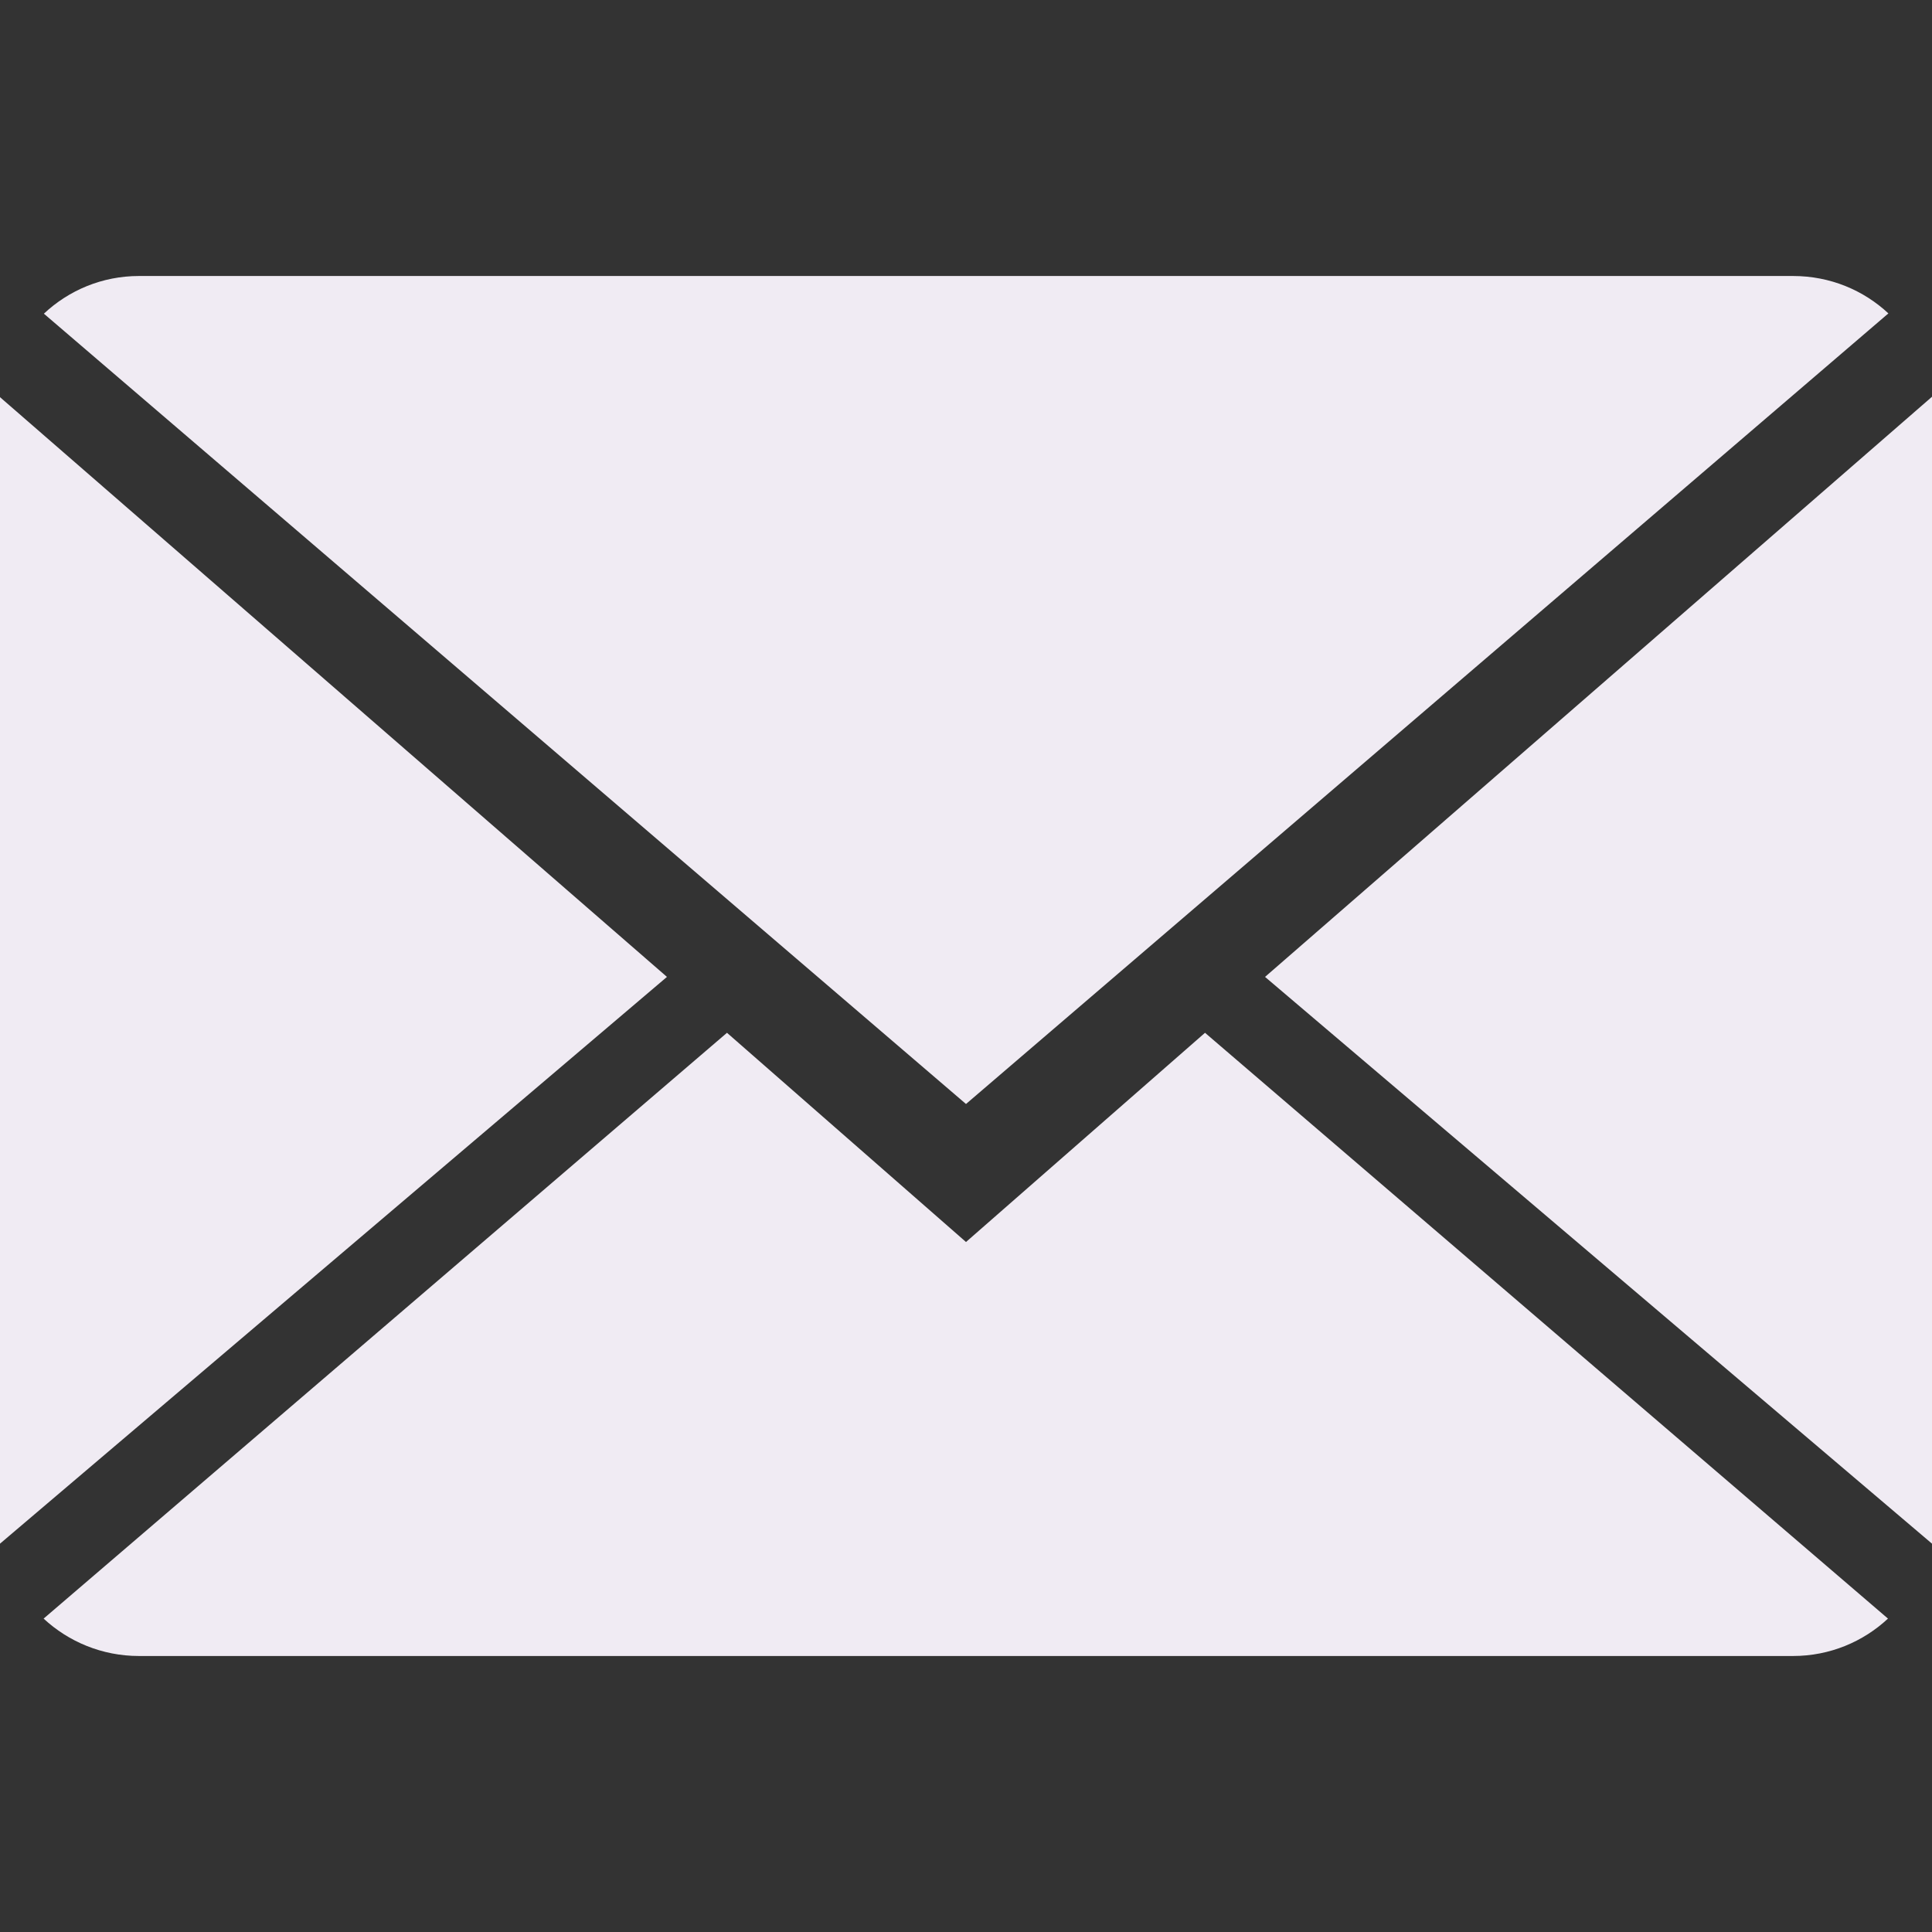 <?xml version="1.0"?>
<svg xmlns="http://www.w3.org/2000/svg" xmlns:xlink="http://www.w3.org/1999/xlink" version="1.1" id="Capa_1" x="0px" y="0px" viewBox="0 0 14 14" style="enable-background:new 0 0 14 14;" xml:space="preserve" width="512px" height="512px" class=""><rect x="0" y="0" width="14" height="14" fill="#333333" stroke="none"/><g><g>
	<g>
		<path d="M7,9L5.268,7.484l-4.952,4.245C0.496,11.896,0.739,12,1.007,12h11.986    c0.267,0,0.509-0.104,0.688-0.271L8.732,7.484L7,9z" data-original="#030104" class="active-path" data-old_color="#E8E3EB" fill="#F0EBF3"/>
		<path d="M13.684,2.271C13.504,2.103,13.262,2,12.993,2H1.007C0.74,2,0.498,2.104,0.318,2.273L7,8    L13.684,2.271z" data-original="#030104" class="active-path" data-old_color="#E8E3EB" fill="#F0EBF3"/>
		<polygon points="0,2.878 0,11.186 4.833,7.079   " data-original="#030104" class="active-path" data-old_color="#E8E3EB" fill="#F0EBF3"/>
		<polygon points="9.167,7.079 14,11.186 14,2.875   " data-original="#030104" class="active-path" data-old_color="#E8E3EB" fill="#F0EBF3"/>
	</g>
</g></g> </svg>
